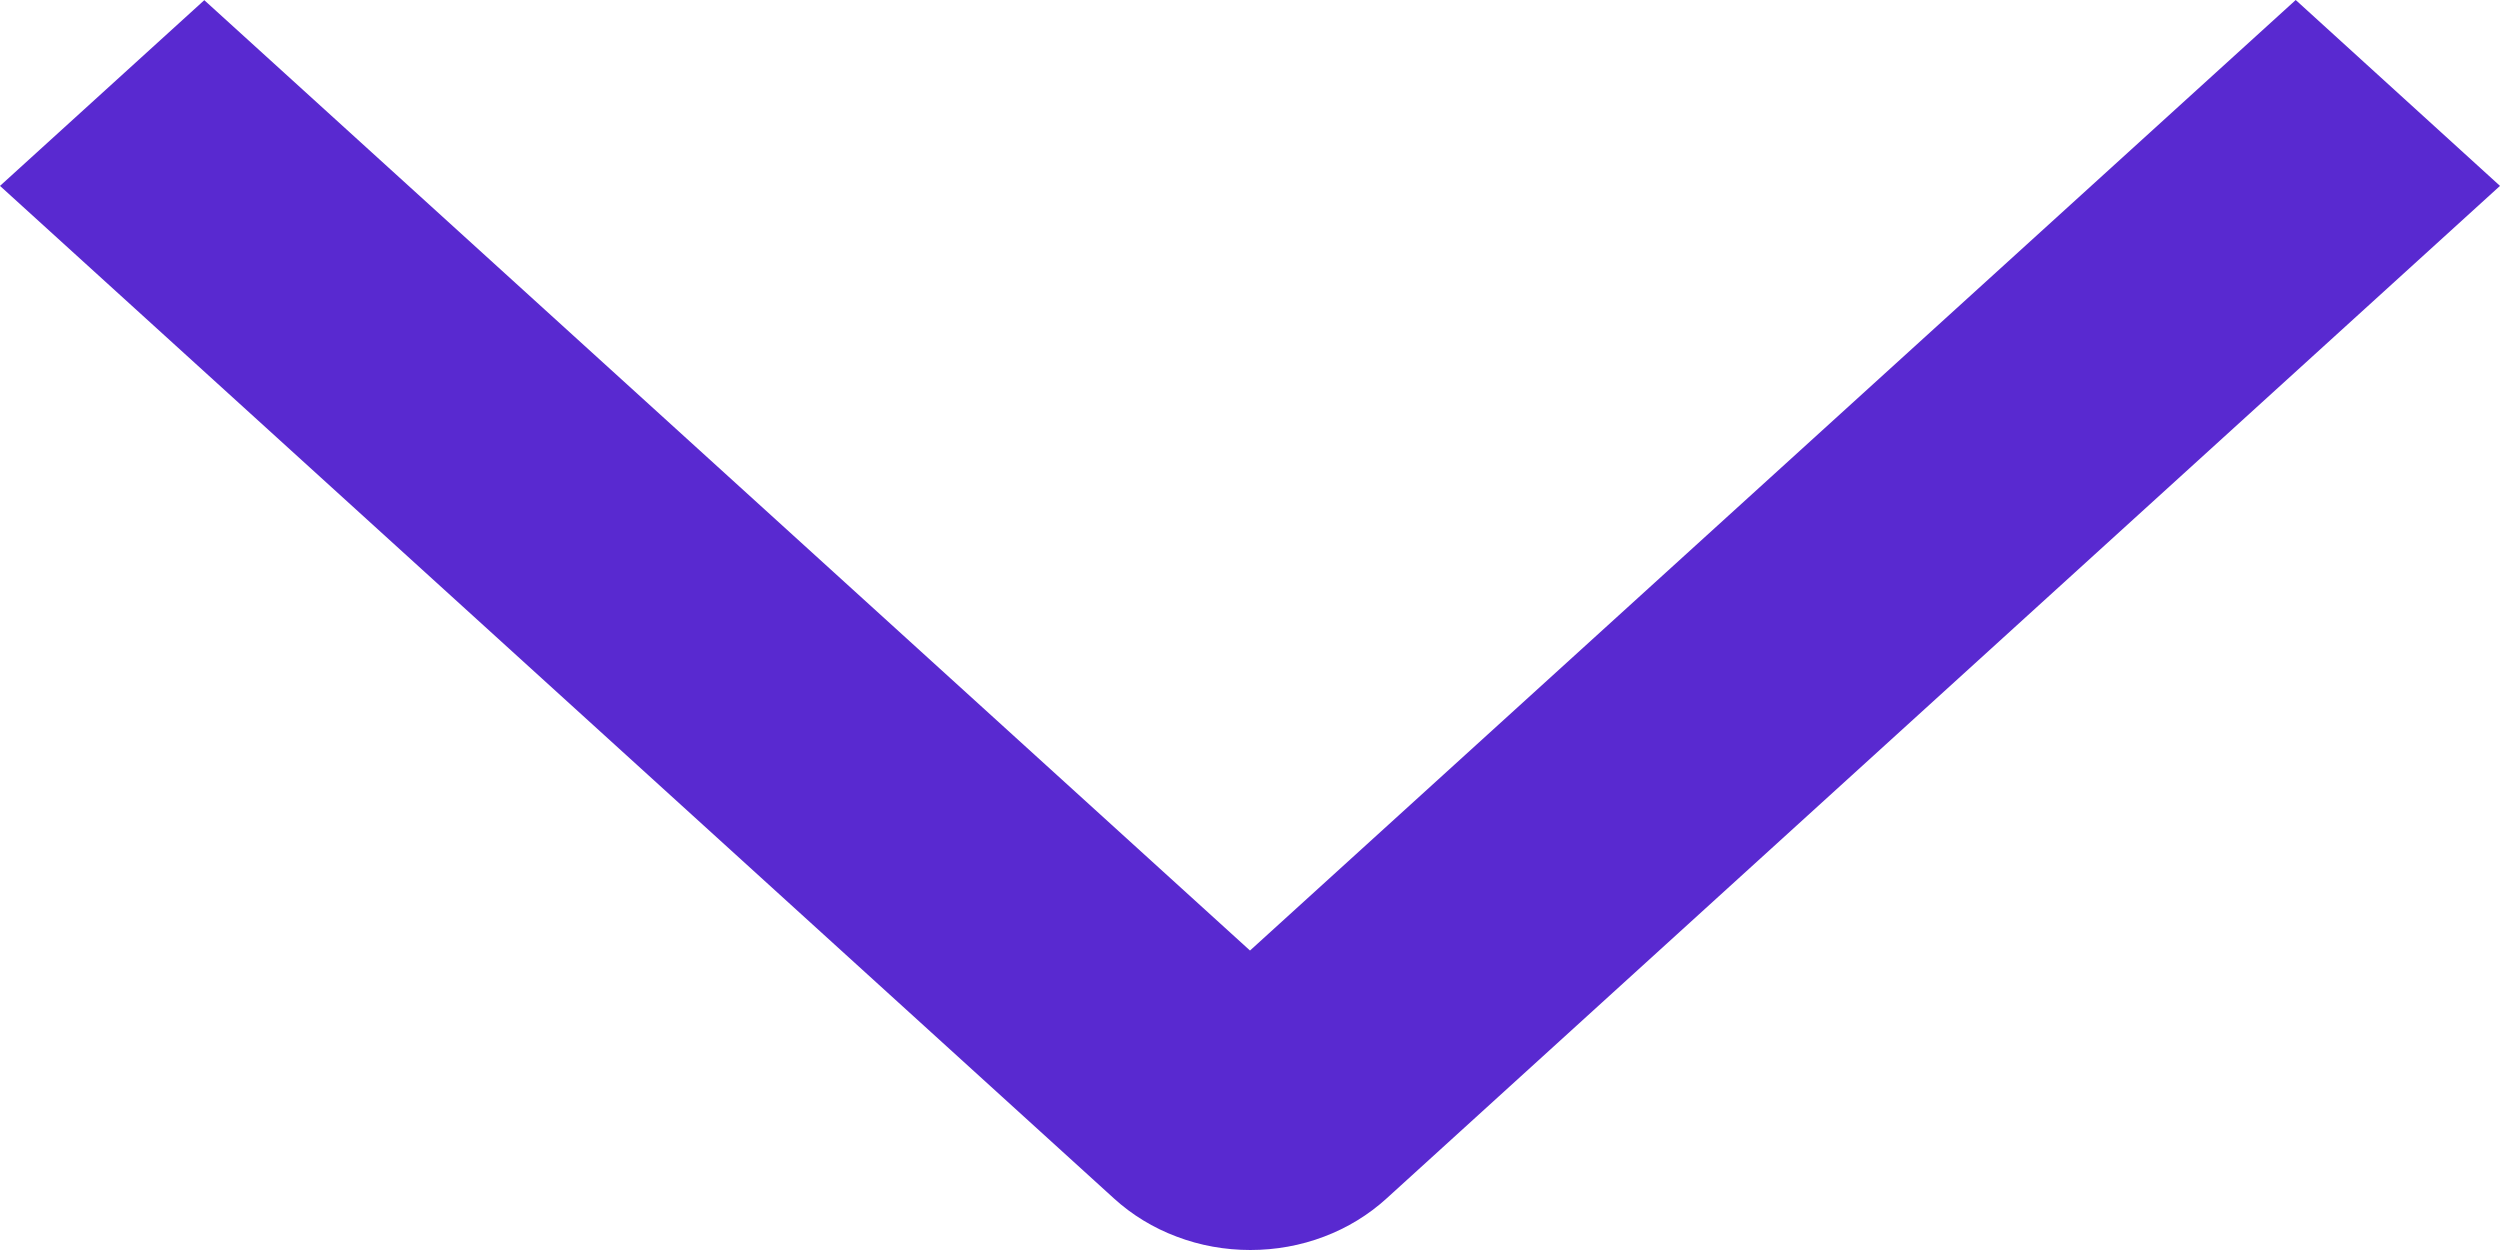 <svg width="14" height="7" viewBox="0 0 14 7" fill="none" xmlns="http://www.w3.org/2000/svg">
<path d="M12.856 -2.73421e-07L14 1.041L7.764 6.712C7.664 6.803 7.545 6.876 7.415 6.925C7.284 6.975 7.143 7 7.002 7C6.86 7 6.72 6.975 6.589 6.925C6.458 6.876 6.339 6.803 6.239 6.712L-5.35335e-07 1.041L1.144 0.001L7 5.323C9.287 3.244 10.569 2.079 12.856 -2.73421e-07Z" fill="#5929D0"/>
</svg>

